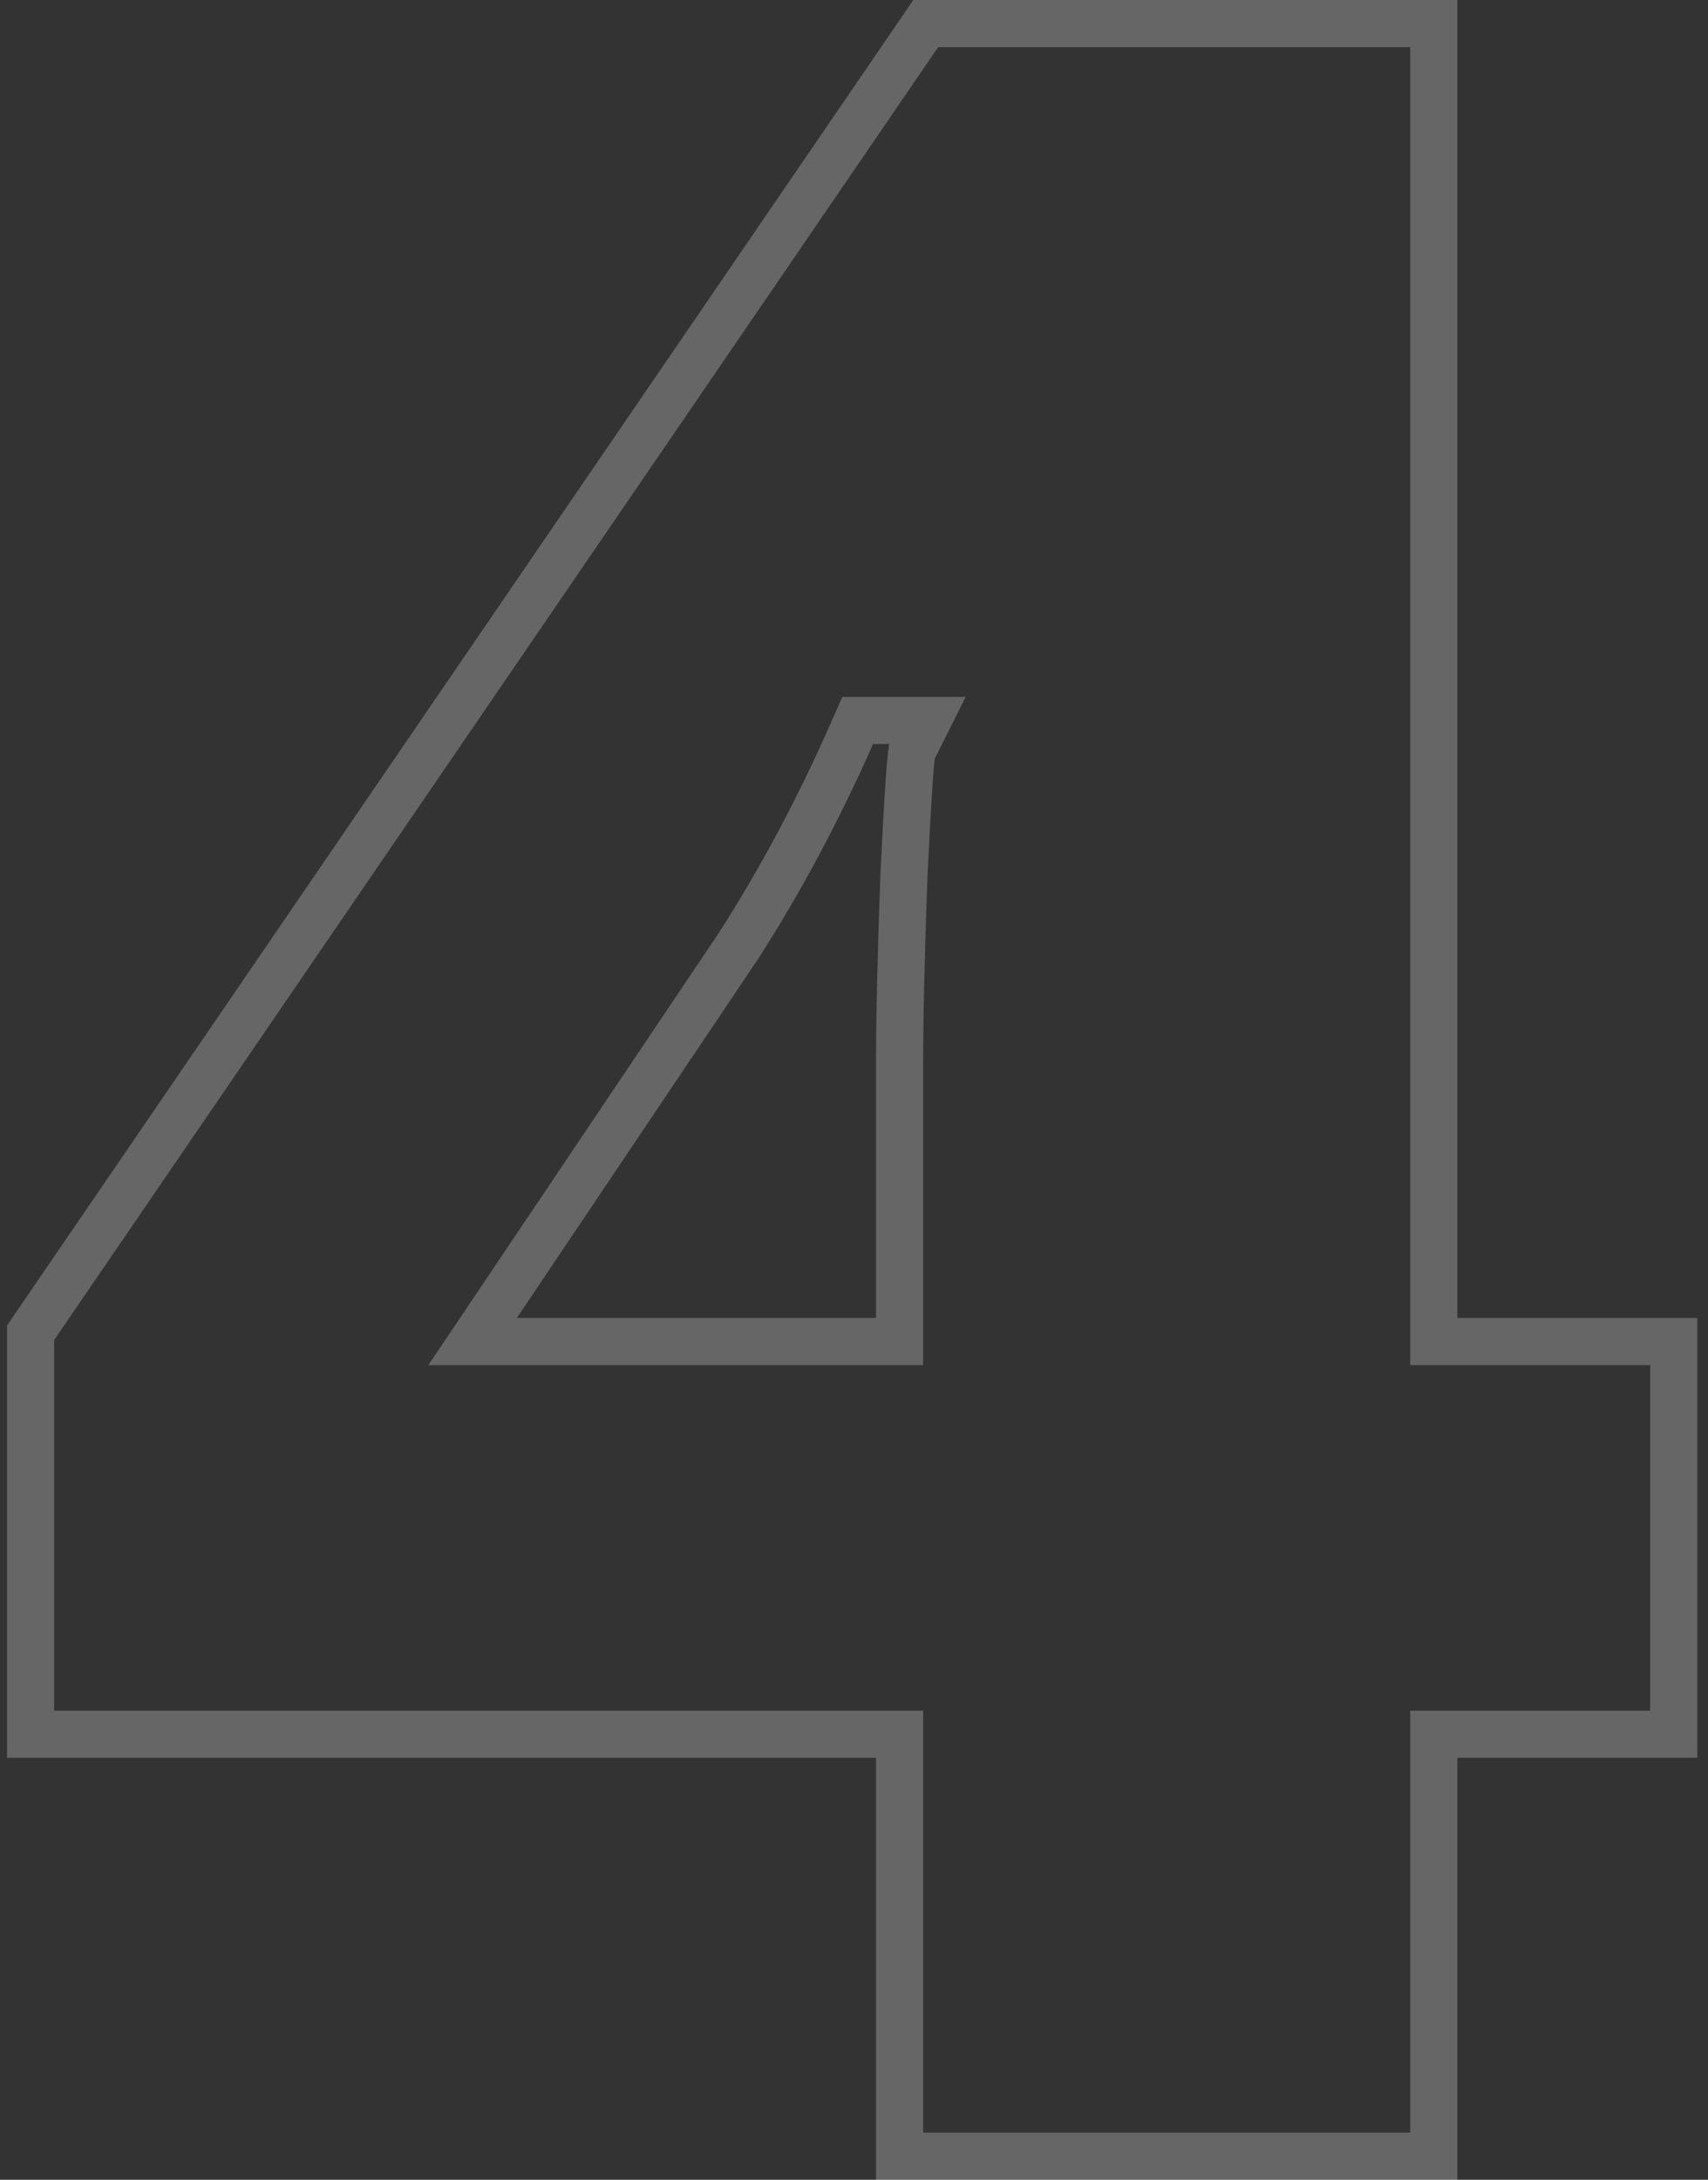 <svg width="145" height="185" viewBox="0 0 145 185" fill="none" xmlns="http://www.w3.org/2000/svg">
<rect x="0" y="0" width="145" height="185" fill="#333333" stroke="none"/>
<path opacity="0.25" d="M78.589 2H121.721V111.86V113.86H123.721H142.093V147.189H123.721H121.721V149.189V183H76.37V149.189V147.189H74.37H2.598V113.112L78.589 2ZM74.37 113.86H76.37V111.86V90.349C76.37 86.338 76.496 80.928 76.748 74.111C76.916 70.662 77.063 68.046 77.188 66.256C77.251 65.357 77.307 64.684 77.356 64.225C77.374 64.05 77.39 63.919 77.404 63.826L78.745 61.143H75.509H74.117H72.814L72.288 62.335C69.462 68.735 66.266 74.711 62.702 80.266L42.215 110.745L40.12 113.86H43.874H74.37Z" stroke="white" stroke-width="4"/>
</svg>
